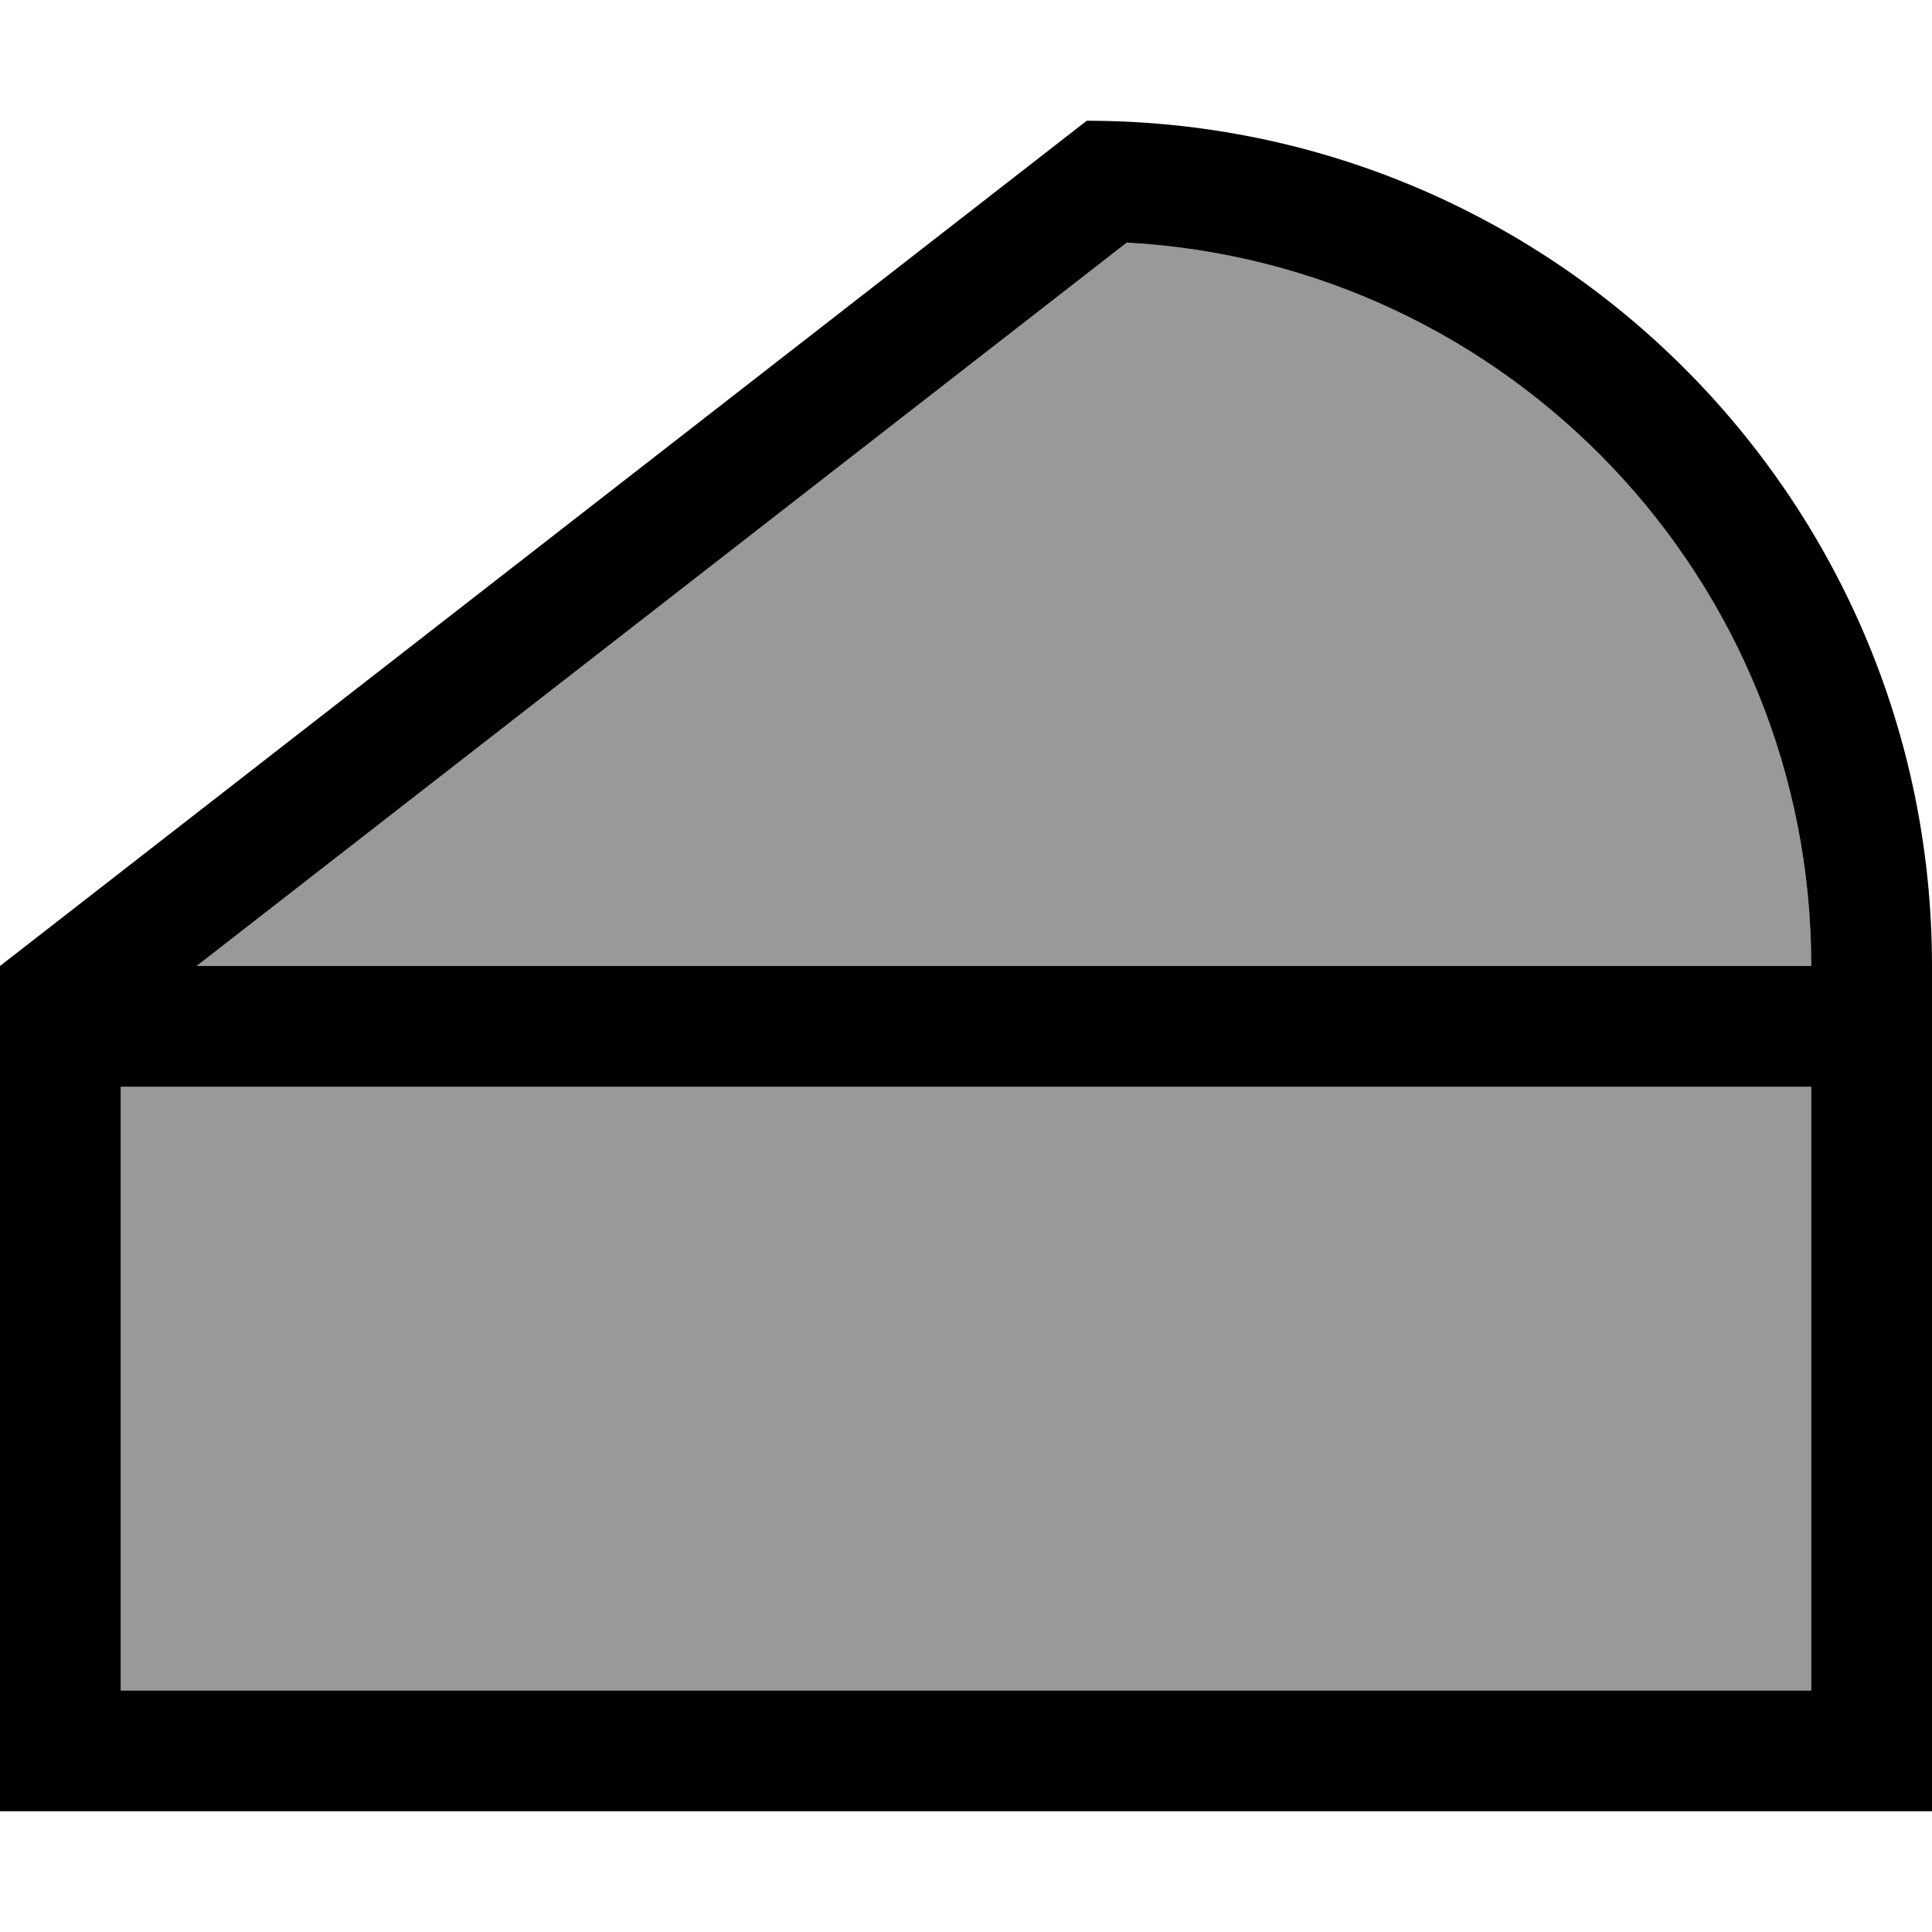<svg xmlns="http://www.w3.org/2000/svg" viewBox="0 0 512 512"><!--! Font Awesome Pro 7.1.0 by @fontawesome - https://fontawesome.com License - https://fontawesome.com/license (Commercial License) Copyright 2025 Fonticons, Inc. --><path opacity=".4" fill="currentColor" d="M32 288l448 0 0 160-448 0 0-160zm20.1-32L298.6 64.3C399.7 69.8 480 153.5 480 256L52.1 256z"/><path fill="currentColor" d="M32 448l448 0 0-160-448 0 0 160zM52.1 256L480 256c0-102.5-80.3-186.2-181.4-191.7L52.1 256zM0 256L288 32c123.7 0 224 100.3 224 224l0 224-512 0 0-224z"/></svg>